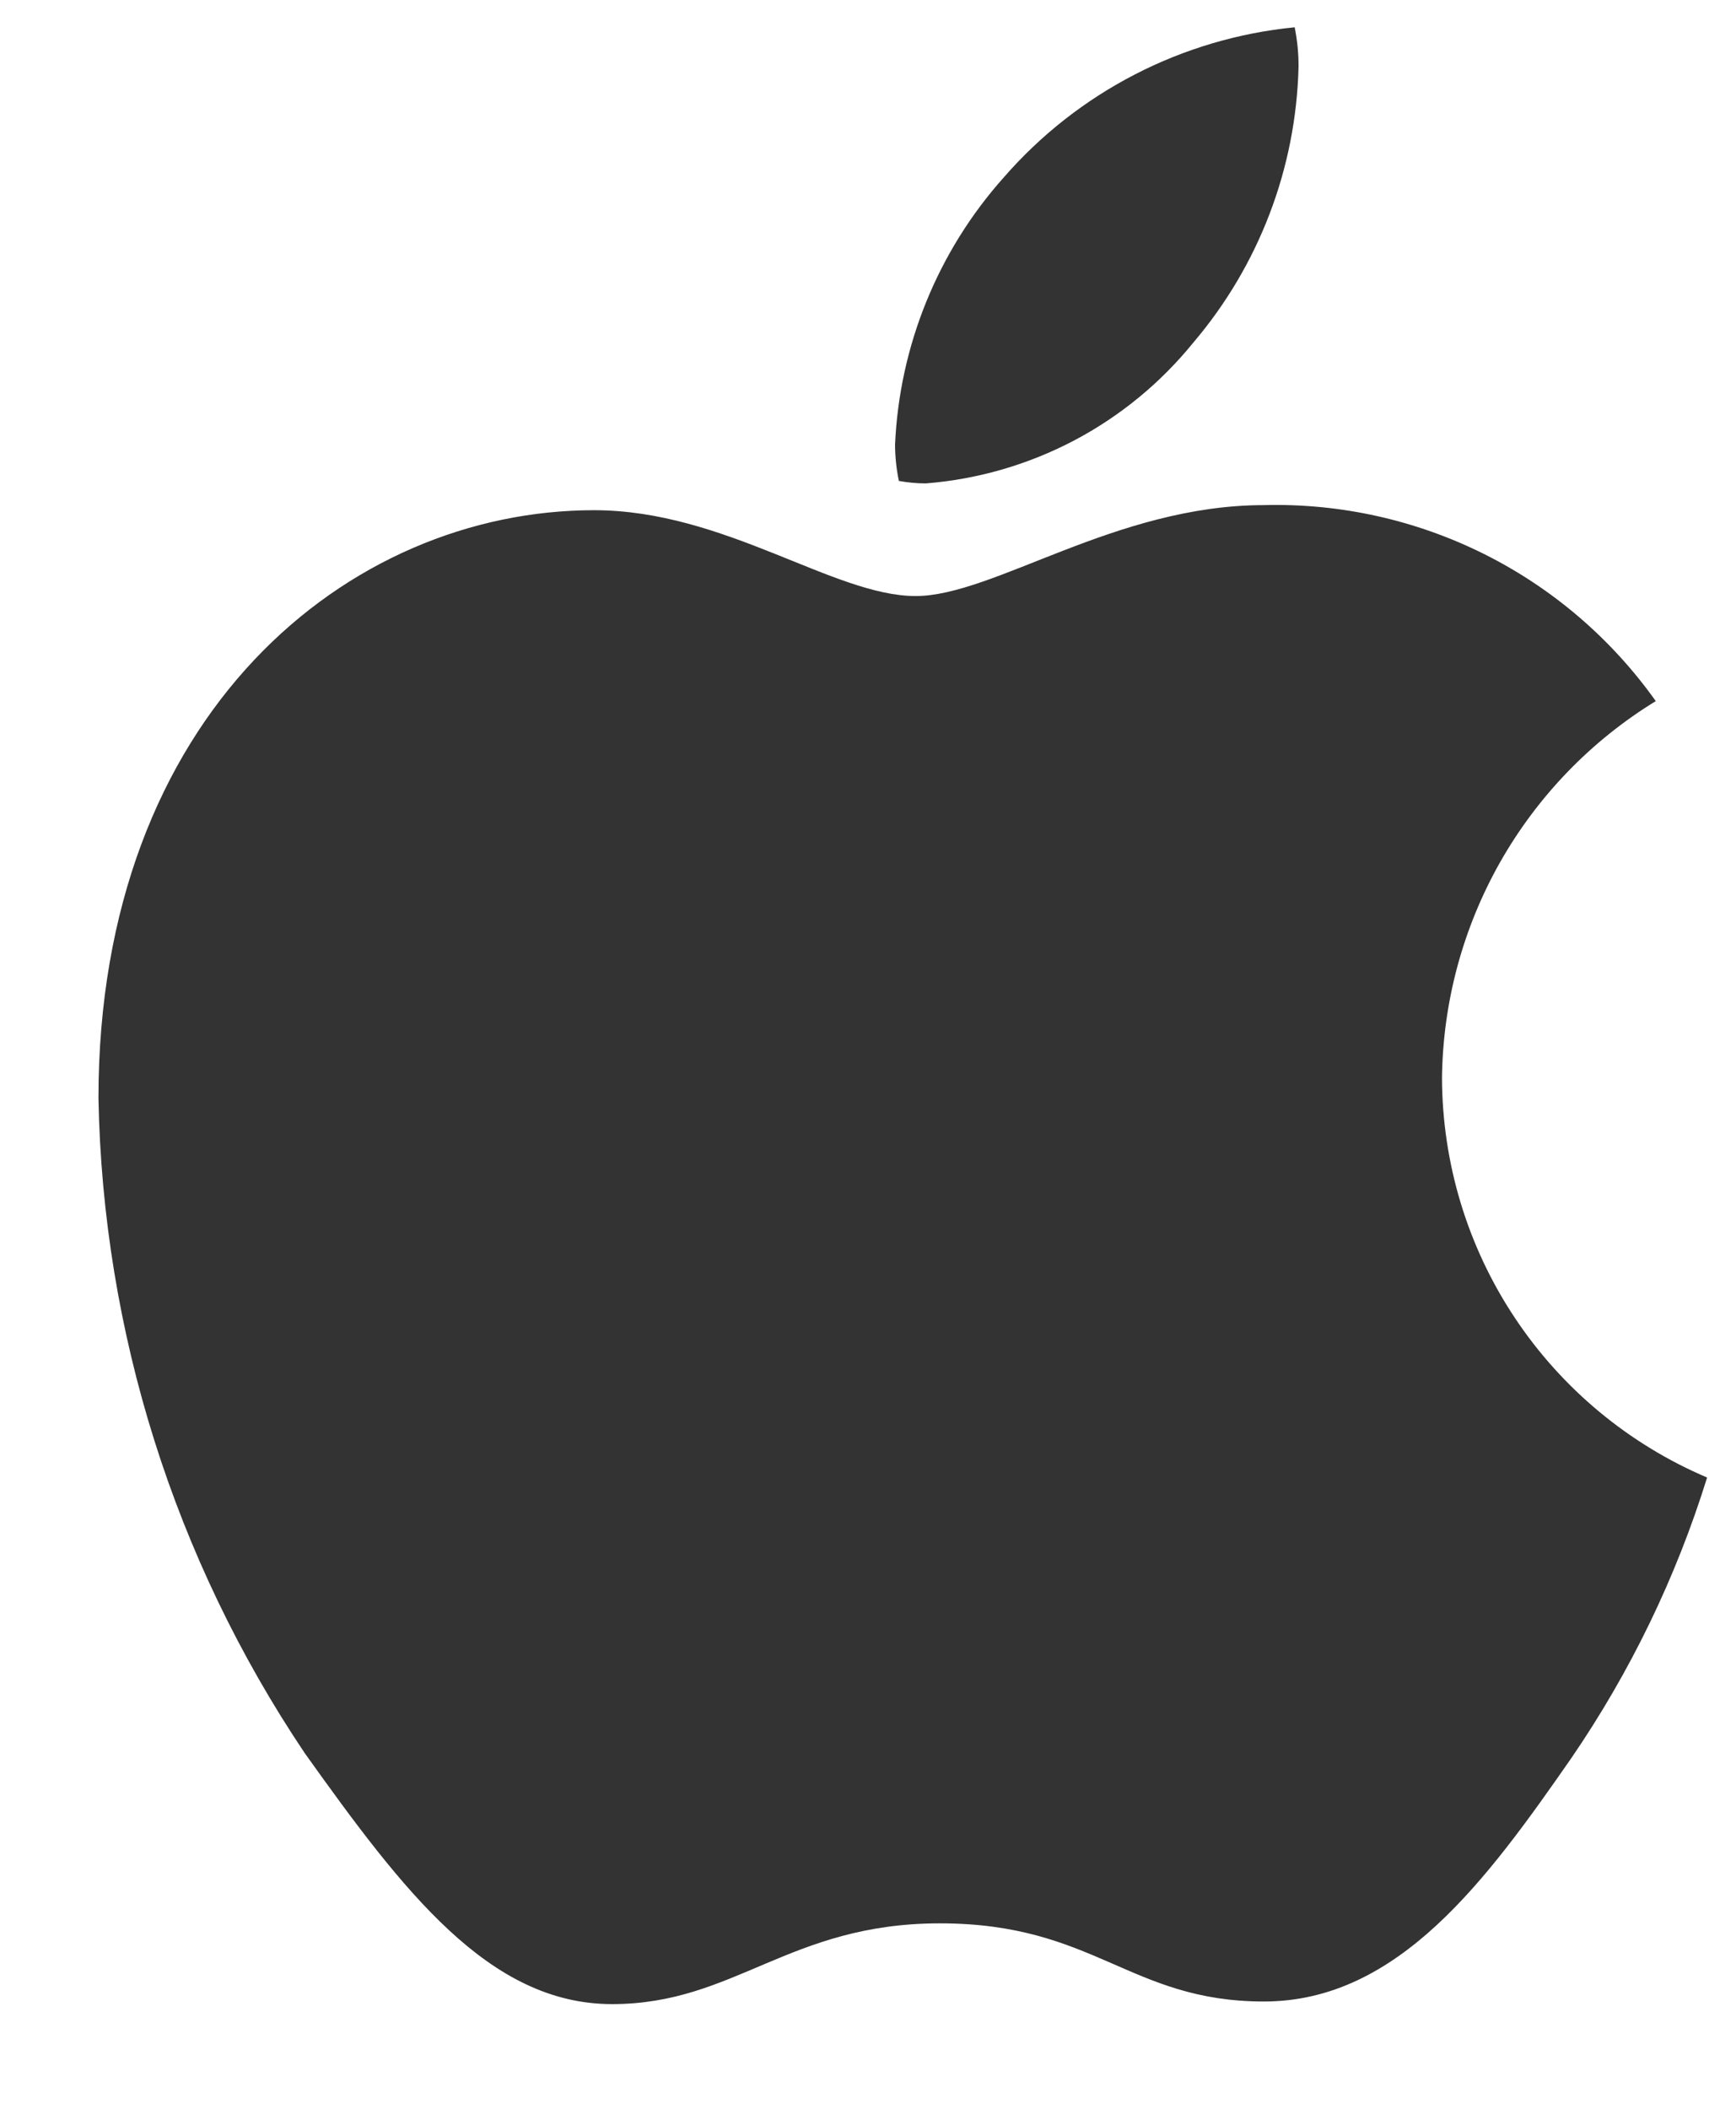 <svg width="14" height="17" viewBox="0 0 14 17" fill="none" xmlns="http://www.w3.org/2000/svg">
<path id="Vector" d="M13.353 5.652C12.832 5.971 12.401 6.417 12.099 6.948C11.798 7.479 11.636 8.078 11.629 8.689C11.631 9.376 11.834 10.048 12.214 10.62C12.594 11.193 13.134 11.642 13.767 11.911C13.517 12.716 13.148 13.478 12.672 14.173C11.99 15.154 11.277 16.135 10.193 16.135C9.109 16.135 8.83 15.505 7.58 15.505C6.361 15.505 5.927 16.156 4.936 16.156C3.944 16.156 3.253 15.247 2.457 14.132C1.407 12.569 0.829 10.736 0.794 8.854C0.794 5.755 2.808 4.113 4.791 4.113C5.845 4.113 6.723 4.805 7.384 4.805C8.014 4.805 8.995 4.072 10.193 4.072C10.809 4.056 11.419 4.192 11.97 4.467C12.522 4.743 12.996 5.15 13.353 5.652ZM9.625 2.76C10.153 2.139 10.452 1.356 10.472 0.54C10.473 0.433 10.462 0.326 10.441 0.22C9.534 0.309 8.695 0.741 8.096 1.429C7.563 2.025 7.253 2.788 7.218 3.587C7.219 3.685 7.229 3.781 7.249 3.877C7.321 3.89 7.394 3.897 7.466 3.897C7.884 3.864 8.291 3.746 8.662 3.551C9.034 3.355 9.361 3.086 9.625 2.76Z" fill="black" fill-opacity="0.8"/>
</svg>
